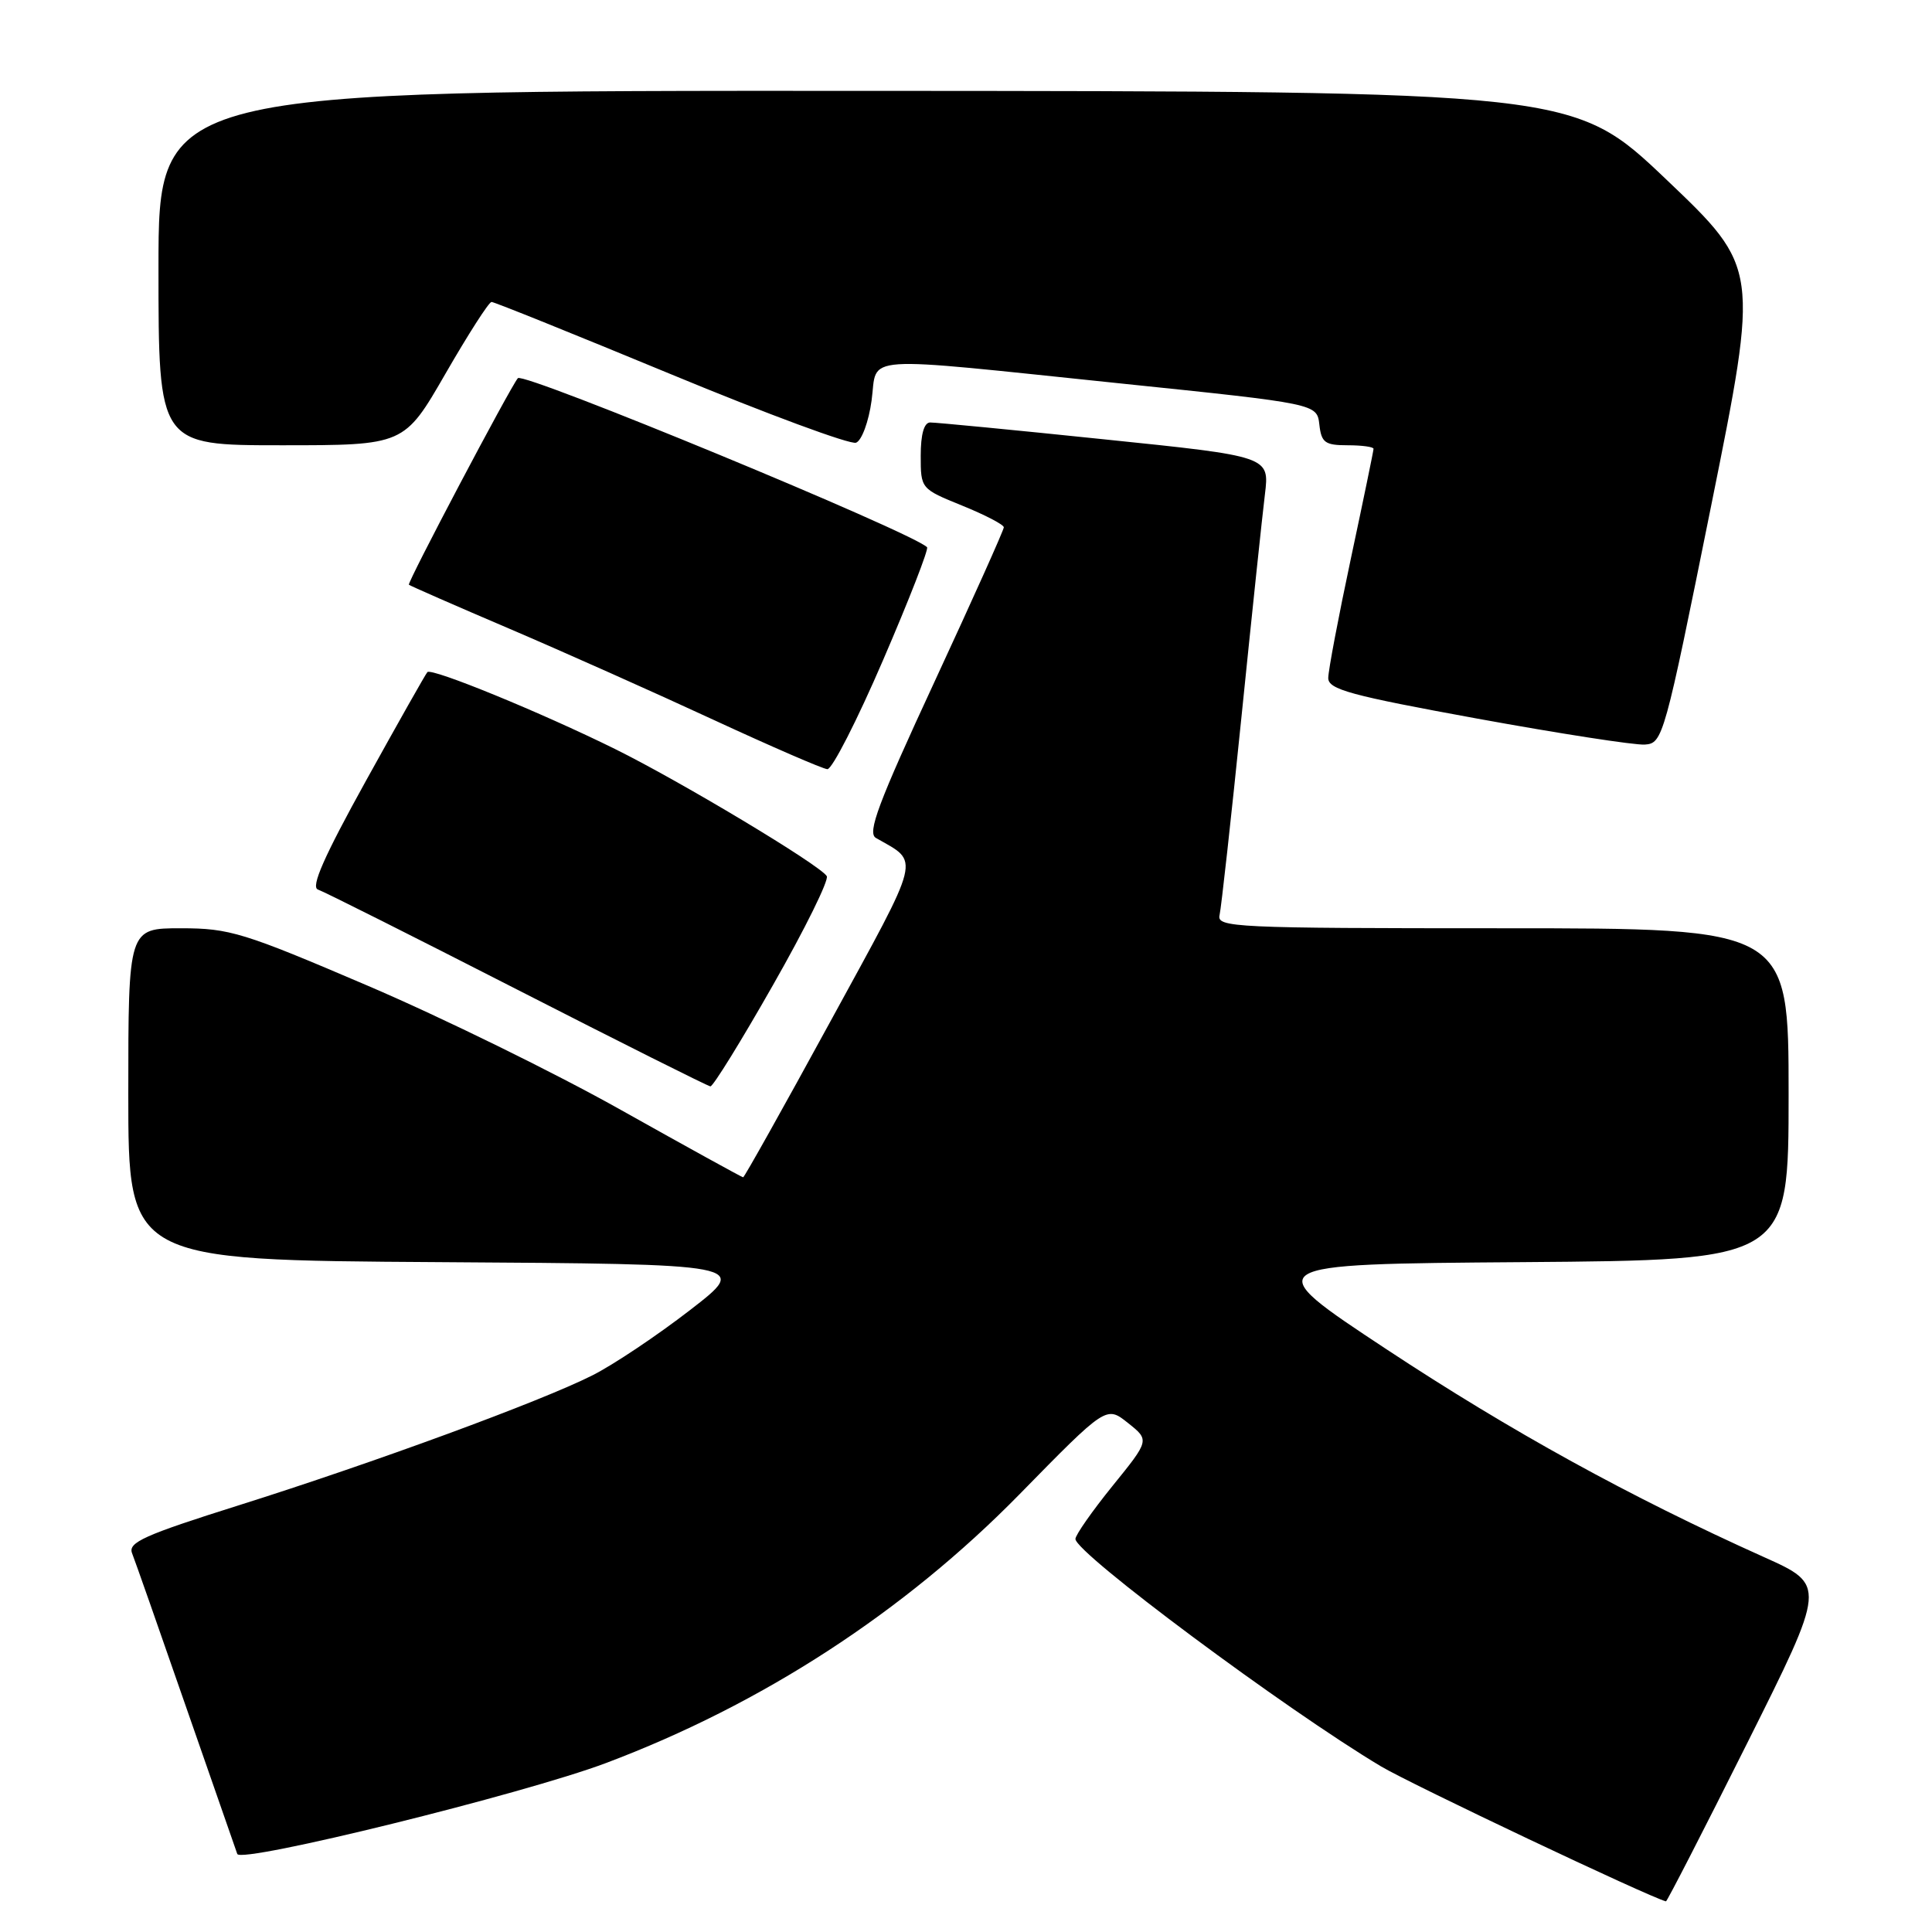 <?xml version="1.0" encoding="UTF-8" standalone="no"?>
<!DOCTYPE svg PUBLIC "-//W3C//DTD SVG 1.1//EN" "http://www.w3.org/Graphics/SVG/1.1/DTD/svg11.dtd" >
<svg xmlns="http://www.w3.org/2000/svg" xmlns:xlink="http://www.w3.org/1999/xlink" version="1.1" viewBox="0 0 256 256">
 <g >
 <path fill="currentColor"
d=" M 231.49 231.02 C 241.99 210.03 241.99 210.03 233.75 206.33 C 215.96 198.34 200.19 189.65 183.77 178.82 C 166.62 167.50 166.62 167.50 201.81 167.24 C 237.00 166.97 237.00 166.97 237.00 144.99 C 237.00 123.00 237.00 123.00 199.09 123.00 C 163.50 123.00 161.21 122.89 161.60 121.25 C 161.82 120.29 163.13 108.47 164.50 95.00 C 165.87 81.53 167.27 68.24 167.61 65.49 C 168.22 60.47 168.22 60.47 146.36 58.22 C 134.34 56.97 123.94 55.97 123.25 55.98 C 122.44 55.99 122.00 57.55 122.00 60.38 C 122.00 64.76 122.01 64.77 127.50 67.00 C 130.53 68.23 133.01 69.52 133.01 69.87 C 133.02 70.21 128.88 79.43 123.82 90.35 C 116.36 106.44 114.89 110.36 116.06 111.03 C 121.92 114.40 122.28 112.92 110.03 135.35 C 103.83 146.71 98.63 156.00 98.47 156.00 C 98.32 156.00 91.06 152.00 82.34 147.11 C 73.63 142.21 58.50 134.79 48.72 130.61 C 32.25 123.56 30.43 123.00 23.97 123.00 C 17.00 123.00 17.00 123.00 17.00 144.99 C 17.00 166.98 17.00 166.98 58.16 167.24 C 99.32 167.50 99.32 167.50 91.41 173.61 C 87.06 176.97 81.25 180.86 78.50 182.24 C 71.67 185.69 49.59 193.80 31.67 199.45 C 19.10 203.41 16.94 204.38 17.50 205.81 C 17.87 206.74 21.06 215.82 24.59 226.00 C 28.13 236.18 31.21 245.02 31.44 245.66 C 31.92 246.96 69.41 237.71 80.30 233.61 C 100.99 225.82 119.79 213.60 135.05 198.04 C 146.59 186.26 146.59 186.26 149.46 188.55 C 152.33 190.83 152.33 190.83 147.41 196.90 C 144.71 200.24 142.50 203.40 142.50 203.92 C 142.50 205.79 170.38 226.53 183.00 234.06 C 187.00 236.44 218.54 251.39 220.75 251.94 C 220.88 251.97 225.72 242.56 231.49 231.02 Z  M 102.44 130.50 C 106.67 123.08 109.87 116.59 109.55 116.09 C 108.65 114.62 90.22 103.56 81.50 99.25 C 71.73 94.42 57.19 88.46 56.63 89.06 C 56.40 89.30 52.74 95.78 48.49 103.46 C 42.93 113.51 41.15 117.55 42.13 117.87 C 42.89 118.12 54.75 124.08 68.50 131.11 C 82.25 138.14 93.79 143.92 94.13 143.95 C 94.48 143.98 98.22 137.93 102.44 130.50 Z  M 117.01 87.47 C 120.46 79.48 123.08 72.74 122.84 72.51 C 120.84 70.51 69.35 49.24 68.62 50.11 C 67.57 51.37 53.92 77.24 54.18 77.48 C 54.36 77.63 60.35 80.26 67.50 83.31 C 74.65 86.37 86.80 91.79 94.50 95.36 C 102.20 98.92 109.01 101.88 109.63 101.92 C 110.25 101.96 113.57 95.46 117.01 87.47 Z  M 226.74 67.00 C 233.09 35.50 233.09 35.50 220.80 23.79 C 208.50 12.09 208.50 12.09 114.75 12.04 C 21.00 12.00 21.00 12.00 21.00 35.50 C 21.00 59.00 21.00 59.00 37.28 59.00 C 53.56 59.00 53.56 59.00 59.03 49.51 C 62.04 44.29 64.78 40.01 65.13 40.01 C 65.47 40.00 76.17 44.32 88.91 49.59 C 101.65 54.87 112.69 58.95 113.43 58.66 C 114.18 58.38 115.11 55.87 115.49 53.07 C 116.33 46.94 113.16 47.15 148.50 50.81 C 174.50 53.50 174.50 53.50 174.82 56.25 C 175.09 58.65 175.56 59.00 178.57 59.00 C 180.45 59.00 182.00 59.21 182.00 59.47 C 182.00 59.72 180.65 66.26 179.00 74.00 C 177.35 81.74 176.00 88.87 176.00 89.84 C 176.00 91.35 178.88 92.14 195.75 95.22 C 206.61 97.20 216.60 98.75 217.94 98.66 C 220.33 98.50 220.53 97.81 226.74 67.00 Z "/>
</g>
</svg>